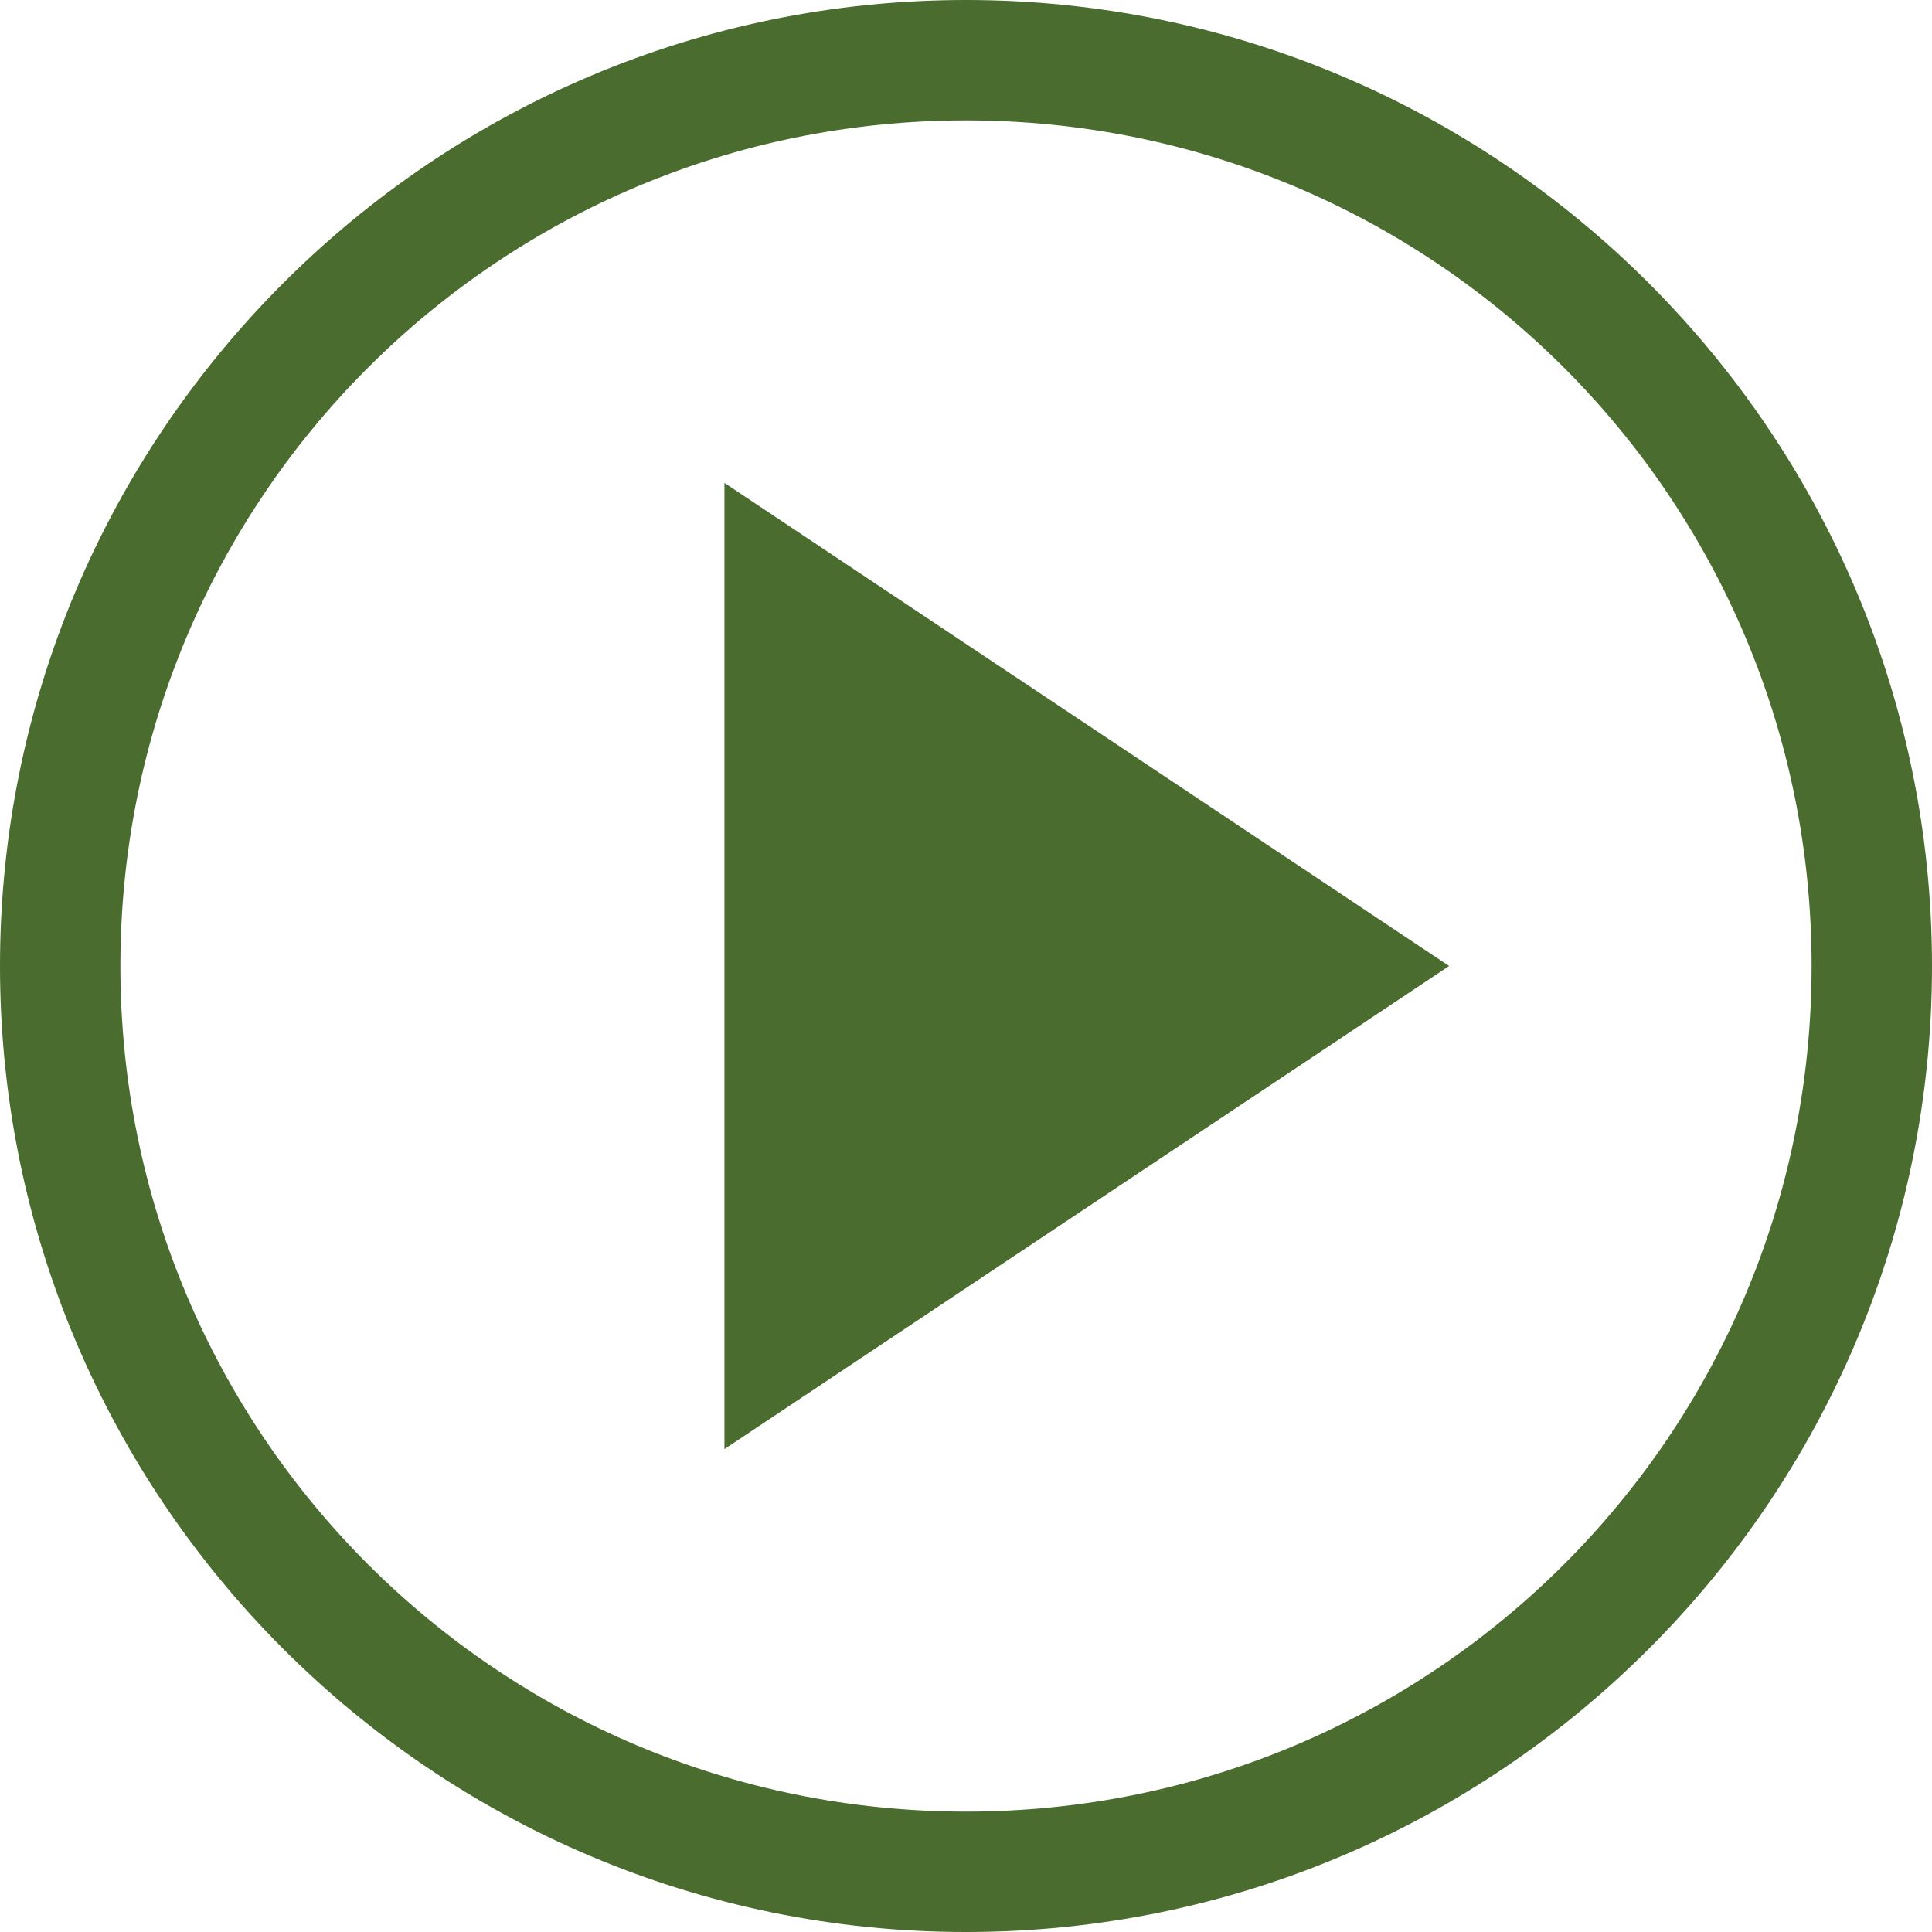 <svg width="38" height="38" viewBox="0 0 38 38" fill="none" xmlns="http://www.w3.org/2000/svg">
<path d="M28.502 19L14.249 28.502V9.498L28.502 19ZM19 0C8.519 0 0 8.519 0 19C0 29.481 8.519 38 19 38C29.481 38 38 29.481 38 19C38 8.519 29.481 0 19 0ZM19 2.368C28.198 2.368 35.632 9.803 35.632 19C35.632 28.198 28.198 35.632 19 35.632C9.802 35.632 2.368 28.198 2.368 19C2.368 9.803 9.802 2.368 19 2.368Z" fill="#4a6c2f"/>
</svg>